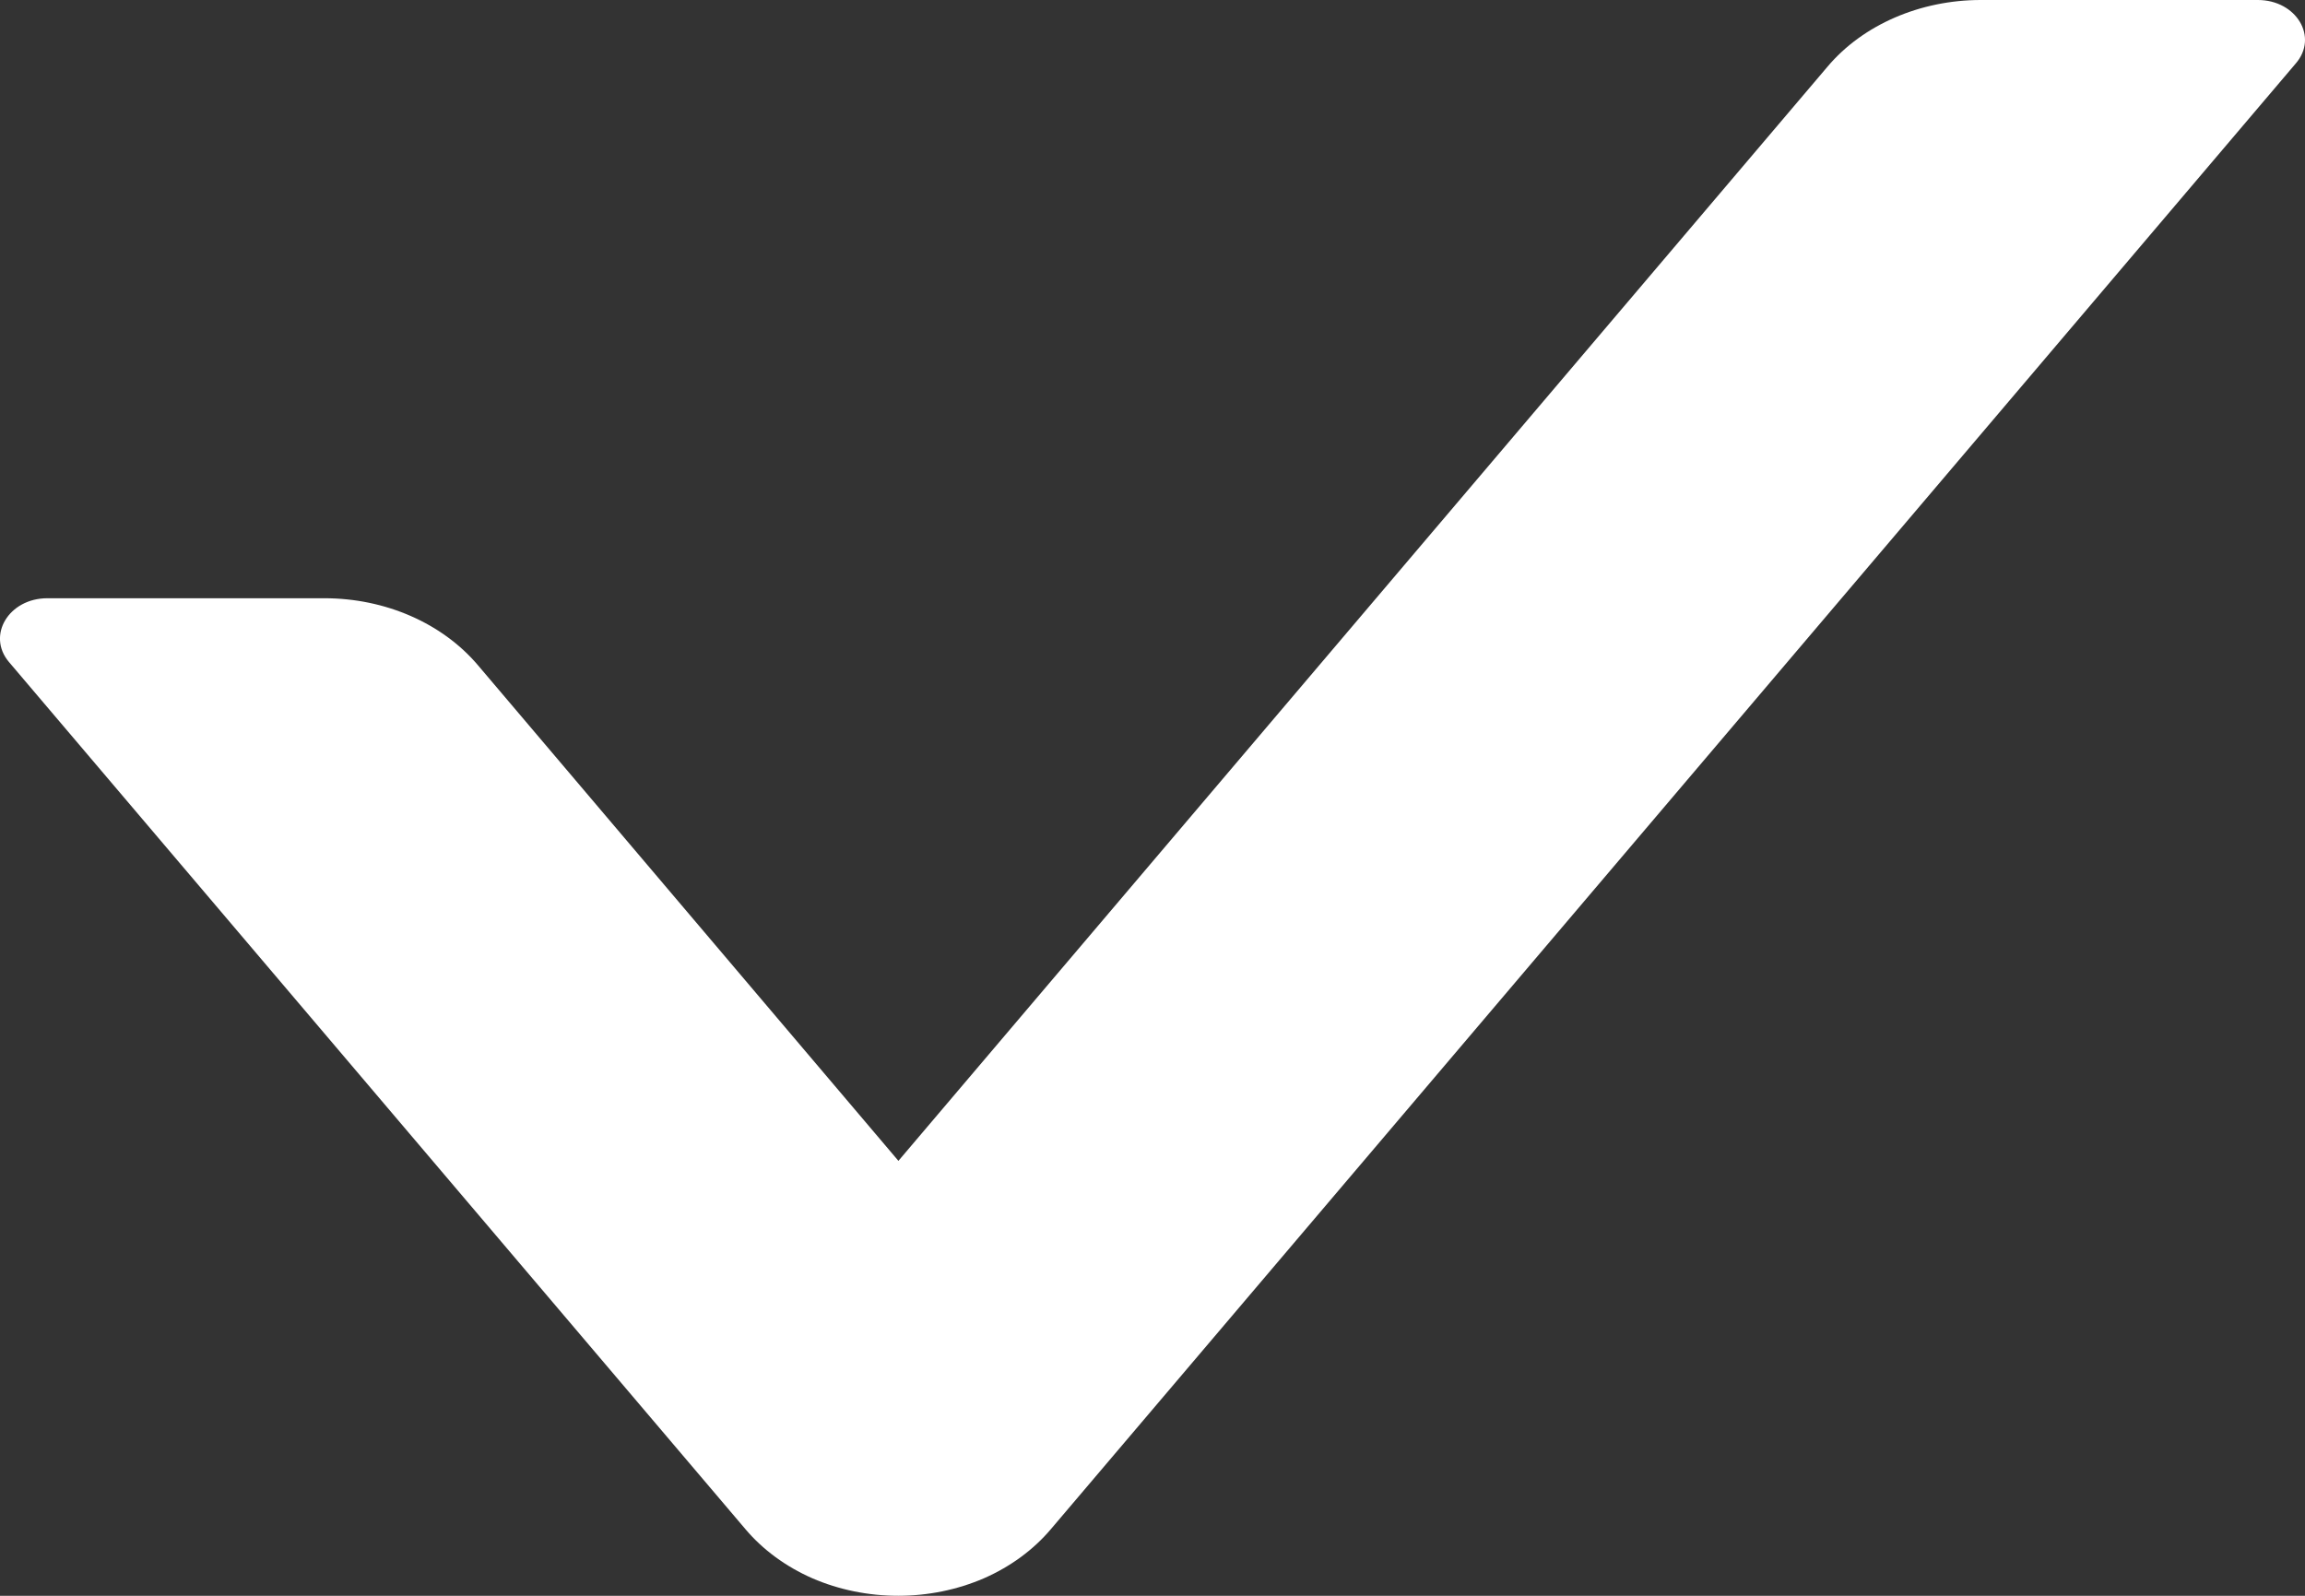 <svg width="13" height="9" viewBox="0 0 13 9" fill="none" xmlns="http://www.w3.org/2000/svg">
<rect x="0" y="0" width="13" height="9" fill="#333333" stroke="none"/>
<path d="M12.734 0H11.171C10.831 0 10.507 0.139 10.307 0.376L5.067 6.547L2.694 3.75C2.494 3.515 2.174 3.374 1.83 3.374H0.267C0.05 3.374 -0.076 3.583 0.05 3.733L4.204 8.624C4.302 8.74 4.431 8.835 4.581 8.901C4.731 8.966 4.897 9 5.066 9C5.234 9 5.4 8.966 5.55 8.901C5.7 8.835 5.829 8.74 5.927 8.624L12.947 0.359C13.078 0.209 12.951 0 12.734 0Z" fill="white"/>
</svg>
